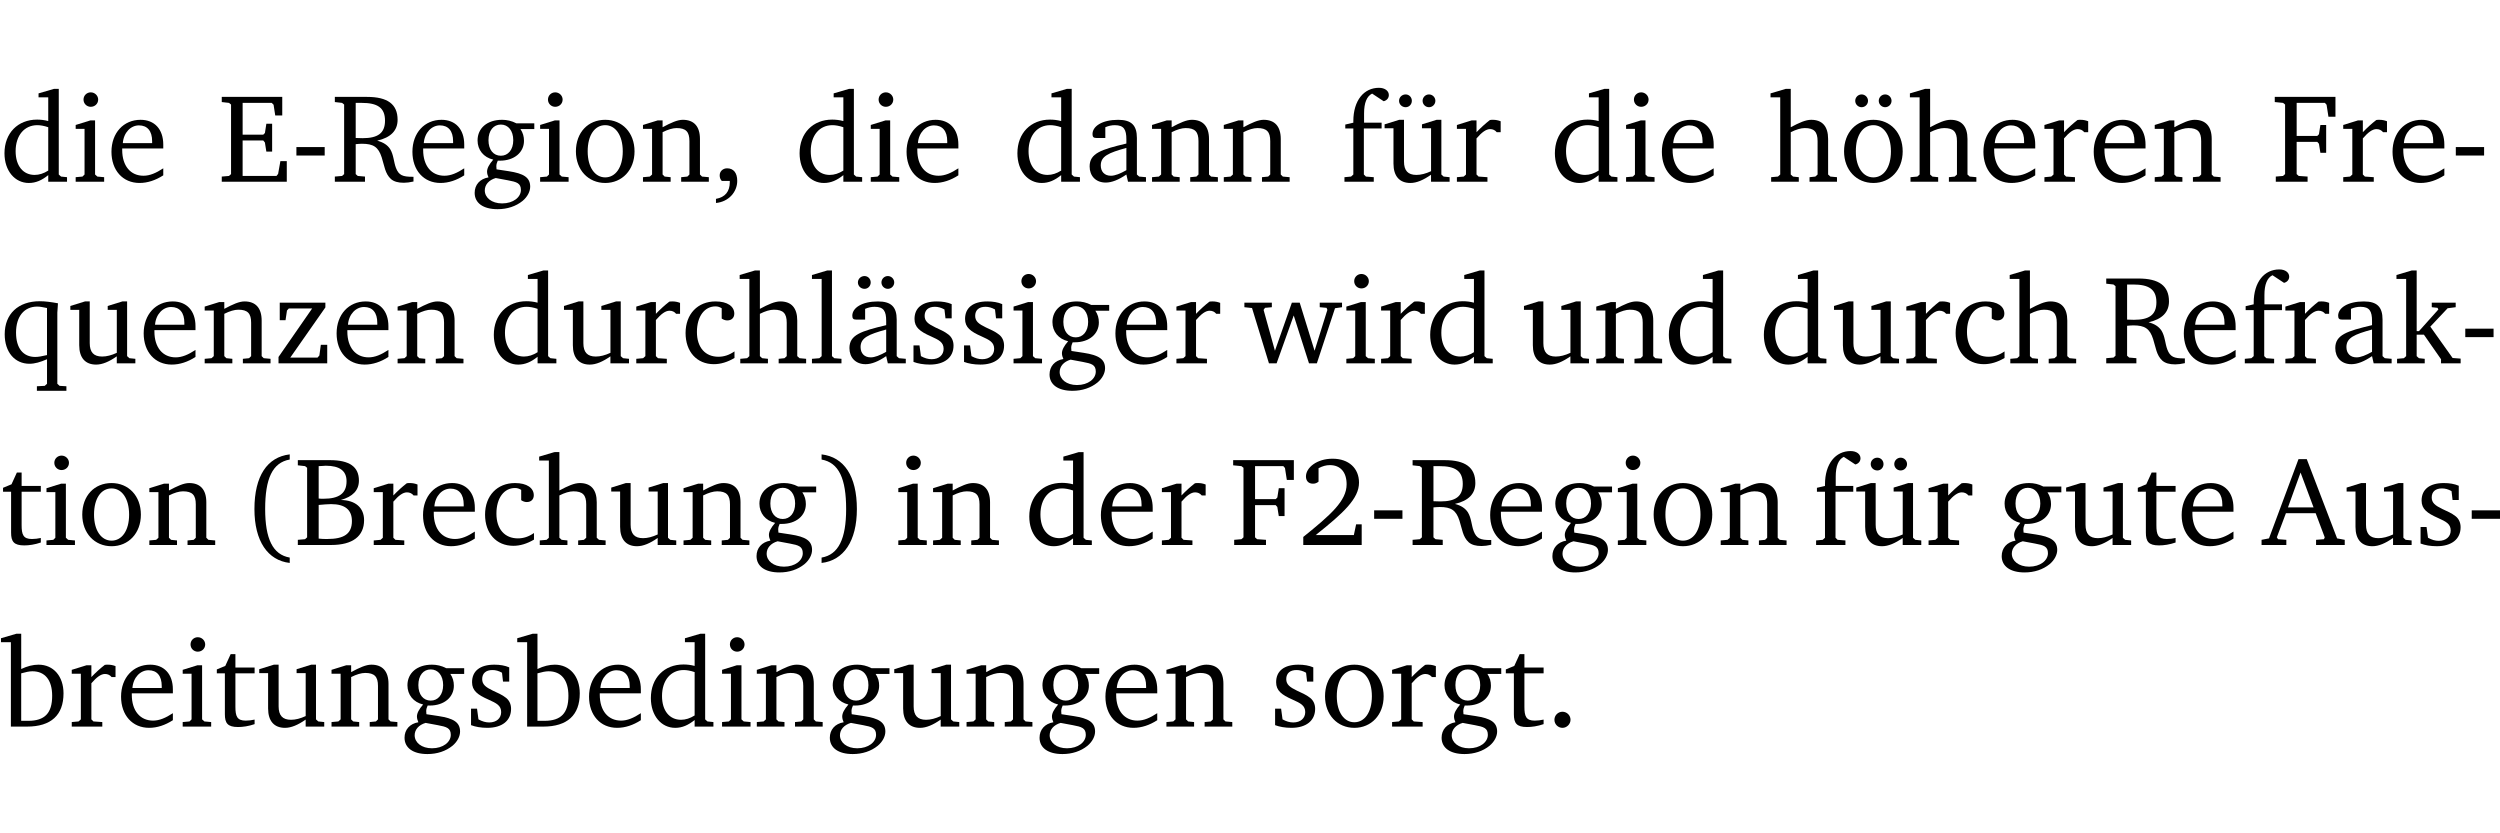 <?xml version="1.0" encoding="UTF-8" standalone="no"?>
<svg
   width="189.244pt"
   height="63.08pt"
   viewBox="0 0 189.244 63.08"
   version="1.2"
   id="svg450"
   sodipodi:docname="1068bb8e79d2.pdf"
   xmlns:inkscape="http://www.inkscape.org/namespaces/inkscape"
   xmlns:sodipodi="http://sodipodi.sourceforge.net/DTD/sodipodi-0.dtd"
   xmlns:xlink="http://www.w3.org/1999/xlink"
   xmlns="http://www.w3.org/2000/svg"
   xmlns:svg="http://www.w3.org/2000/svg">
  <sodipodi:namedview
     id="namedview452"
     pagecolor="#ffffff"
     bordercolor="#000000"
     borderopacity="0.25"
     inkscape:showpageshadow="2"
     inkscape:pageopacity="0.0"
     inkscape:pagecheckerboard="0"
     inkscape:deskcolor="#d1d1d1"
     inkscape:document-units="pt" />
  <defs
     id="defs109">
    <g
       id="g107">
      <symbol
         overflow="visible"
         id="glyph0-0">
        <path
           style="stroke:none"
           d=""
           id="path2" />
      </symbol>
      <symbol
         overflow="visible"
         id="glyph0-1">
        <path
           style="stroke:none"
           d="M 3.656,-6.391 V -4.594 C 3.359,-4.672 3.078,-4.703 2.812,-4.703 c -1.453,0 -2.469,1.016 -2.469,2.547 0,1.344 0.797,2.25 1.844,2.25 0.531,0 0.984,-0.203 1.469,-0.594 V 0 H 5.078 V -0.344 L 4.625,-0.391 4.453,-0.547 V -7.031 H 4.094 L 2.922,-6.688 v 0.297 z m 0,5.547 C 3.312,-0.625 2.969,-0.516 2.625,-0.516 c -0.859,0 -1.438,-0.672 -1.438,-1.797 0,-1.203 0.672,-1.969 1.641,-1.969 0.219,0 0.516,0.047 0.828,0.156 z m 0,0"
           id="path5" />
      </symbol>
      <symbol
         overflow="visible"
         id="glyph0-2">
        <path
           style="stroke:none"
           d="m 1.469,-6.766 c -0.297,0 -0.547,0.234 -0.547,0.547 0,0.312 0.25,0.547 0.547,0.547 0.312,0 0.562,-0.234 0.562,-0.547 0,-0.297 -0.25,-0.547 -0.562,-0.547 z m -0.031,2.125 -1.109,0.344 V -4 H 1 v 3.453 L 0.844,-0.391 0.328,-0.344 V 0 h 2.156 V -0.344 L 1.969,-0.391 1.797,-0.547 v -4.094 z m 0,0"
           id="path8" />
      </symbol>
      <symbol
         overflow="visible"
         id="glyph0-3">
        <path
           style="stroke:none"
           d="m 4.281,-1.016 c -0.547,0.359 -1.016,0.562 -1.5,0.562 -0.969,0 -1.609,-0.734 -1.609,-1.953 0,-0.031 0,-0.078 0,-0.109 H 4.281 c 0,-0.109 0,-0.203 0,-0.297 0,-1.172 -0.672,-1.875 -1.719,-1.875 -1.281,0 -2.203,0.984 -2.203,2.422 0,1.406 0.859,2.359 2.125,2.359 0.609,0 1.219,-0.203 1.797,-0.578 z M 3.438,-2.922 H 1.219 c 0.062,-0.812 0.609,-1.344 1.219,-1.344 0.641,0 1,0.422 1,1.203 0,0.047 0,0.094 0,0.141 z m 0,0"
           id="path11" />
      </symbol>
      <symbol
         overflow="visible"
         id="glyph0-4">
        <path
           style="stroke:none"
           d="M 0.312,0 H 5.234 V -1.562 H 4.75 l -0.172,0.969 -0.125,0.156 h -2.562 V -3.125 h 1.562 l 0.125,0.156 0.109,0.688 H 4.125 V -4.391 H 3.688 l -0.109,0.703 -0.125,0.125 h -1.562 V -5.969 H 4.094 l 0.141,0.141 0.125,0.812 h 0.531 v -1.406 H 0.312 v 0.391 l 0.547,0.062 0.156,0.125 v 5.266 L 0.859,-0.438 0.312,-0.391 Z m 0,0"
           id="path14" />
      </symbol>
      <symbol
         overflow="visible"
         id="glyph0-5">
        <path
           style="stroke:none"
           d="m 0.453,-2.625 v 0.641 H 2.594 V -2.625 Z m 0,0"
           id="path17" />
      </symbol>
      <symbol
         overflow="visible"
         id="glyph0-6">
        <path
           style="stroke:none"
           d="m 0.312,-6.422 v 0.391 l 0.547,0.062 0.156,0.125 v 5.266 L 0.859,-0.438 0.312,-0.391 V 0 H 2.594 V -0.391 L 2.047,-0.438 1.891,-0.578 V -2.844 C 2.062,-2.859 2.219,-2.875 2.359,-2.875 c 0.875,0 1.25,0.25 1.5,1.031 0.203,0.625 0.25,1.234 0.703,1.641 0.219,0.188 0.531,0.281 0.969,0.281 0.219,0 0.453,-0.031 0.734,-0.094 V -0.375 c -0.016,0 -0.047,0 -0.078,0 -0.734,0 -1.031,-0.109 -1.25,-0.672 C 4.766,-1.5 4.766,-2.031 4.5,-2.469 4.297,-2.781 3.984,-2.984 3.516,-3.109 4.547,-3.344 5.062,-3.875 5.062,-4.688 5.062,-5.875 4.297,-6.422 2.75,-6.422 Z M 1.891,-5.969 H 2.344 c 1.188,0 1.766,0.359 1.766,1.344 0,0.953 -0.547,1.328 -1.703,1.328 -0.047,0 -0.219,0 -0.516,-0.016 z m 0,0"
           id="path20" />
      </symbol>
      <symbol
         overflow="visible"
         id="glyph0-7">
        <path
           style="stroke:none"
           d="M 3.531,-4.422 C 3.172,-4.609 2.812,-4.688 2.453,-4.688 c -1.141,0 -1.859,0.641 -1.859,1.562 0,0.719 0.453,1.281 1.188,1.453 -0.312,0.359 -0.469,0.656 -0.469,0.906 0,0.156 0.047,0.297 0.109,0.438 C 0.766,-0.219 0.375,0.234 0.375,0.844 0.375,1.609 1.016,2.078 2.109,2.078 2.844,2.078 3.5,1.859 4,1.453 4.375,1.141 4.578,0.734 4.578,0.375 c 0,-0.703 -0.5,-1 -1.625,-1.172 L 2.031,-0.938 c 0,-0.109 -0.016,-0.188 -0.016,-0.234 0,-0.141 0.047,-0.297 0.109,-0.422 0.062,0 0.109,0 0.156,0 1.109,0 1.828,-0.641 1.828,-1.5 0,-0.328 -0.078,-0.609 -0.266,-0.891 h 1.047 v -0.438 z m -1.172,0.094 c 0.547,0 0.938,0.453 0.938,1.188 0,0.719 -0.391,1.172 -0.938,1.172 -0.562,0 -0.938,-0.453 -0.938,-1.172 0,-0.734 0.375,-1.188 0.938,-1.188 z M 1.969,-0.281 2.891,-0.109 C 3.562,0.016 3.875,0.109 3.875,0.625 c 0,0.547 -0.578,1.016 -1.422,1.016 -0.797,0 -1.312,-0.438 -1.312,-0.984 0,-0.422 0.297,-0.781 0.828,-0.938 z m 0,0"
           id="path23" />
      </symbol>
      <symbol
         overflow="visible"
         id="glyph0-8">
        <path
           style="stroke:none"
           d="m 2.578,-4.688 c -1.297,0 -2.219,0.953 -2.219,2.391 0,1.406 0.938,2.391 2.219,2.391 1.281,0 2.219,-0.984 2.219,-2.391 0,-1.422 -0.938,-2.391 -2.219,-2.391 z m 0,0.406 c 0.766,0 1.328,0.75 1.328,1.984 0,1.234 -0.562,1.969 -1.328,1.969 -0.766,0 -1.328,-0.75 -1.328,-1.969 0,-1.25 0.547,-1.984 1.328,-1.984 z m 0,0"
           id="path26" />
      </symbol>
      <symbol
         overflow="visible"
         id="glyph0-9">
        <path
           style="stroke:none"
           d="M 0.281,0 H 2.375 V -0.344 L 1.922,-0.391 1.766,-0.547 V -3.75 c 0.406,-0.203 0.766,-0.312 1.062,-0.312 0.703,0 0.969,0.281 0.969,0.984 v 2.531 l -0.156,0.156 -0.469,0.047 V 0 h 2.094 V -0.344 L 4.75,-0.391 4.594,-0.547 v -2.688 c 0,-0.969 -0.469,-1.453 -1.297,-1.453 -0.406,0 -0.891,0.219 -1.531,0.562 v -0.516 h -0.375 L 0.281,-4.297 V -4 h 0.688 v 3.453 L 0.797,-0.391 0.281,-0.344 Z m 0,0"
           id="path29" />
      </symbol>
      <symbol
         overflow="visible"
         id="glyph0-10">
        <path
           style="stroke:none"
           d="m 0.375,1.609 c 0.969,-0.094 1.609,-0.844 1.609,-1.672 0,-0.609 -0.281,-0.953 -0.766,-0.953 -0.312,0 -0.562,0.219 -0.562,0.531 0,0.172 0.047,0.297 0.156,0.422 h 0.609 c 0,0.031 0,0.078 0,0.094 0,0.703 -0.344,1.141 -1.047,1.266 z m 0,0"
           id="path32" />
      </symbol>
      <symbol
         overflow="visible"
         id="glyph0-11">
        <path
           style="stroke:none"
           d="M 3.188,-0.547 3.312,0 H 4.672 V -0.344 L 4.156,-0.391 3.984,-0.547 V -3.312 c 0,-0.969 -0.422,-1.375 -1.422,-1.375 -1.203,0 -1.938,0.484 -1.938,1.078 0,0.219 0.078,0.297 0.297,0.297 H 1.594 V -4.125 c 0.25,-0.109 0.484,-0.156 0.719,-0.156 0.688,0 0.875,0.328 0.875,1.078 v 0.312 C 1.281,-2.438 0.406,-2.156 0.406,-1.156 c 0,0.719 0.469,1.219 1.219,1.219 0.453,0 0.969,-0.203 1.562,-0.609 z m 0,-0.328 C 2.719,-0.609 2.328,-0.453 2.016,-0.453 1.531,-0.453 1.25,-0.766 1.25,-1.234 1.25,-1.938 1.844,-2.188 3.188,-2.562 Z m 0,0"
           id="path35" />
      </symbol>
      <symbol
         overflow="visible"
         id="glyph0-12">
        <path
           style="stroke:none"
           d="M 0.281,0 H 2.5 V -0.344 L 1.906,-0.391 1.75,-0.547 V -4.031 h 1.344 v -0.438 H 1.766 v -0.703 c 0,-0.797 0.203,-1.297 0.609,-1.5 L 3.25,-6.094 c 0.25,-0.062 0.391,-0.25 0.391,-0.469 0,-0.312 -0.297,-0.547 -0.75,-0.547 -1.125,0 -1.938,0.938 -1.938,2.531 0,0.031 0,0.062 0,0.109 L 0.344,-4.328 v 0.297 h 0.609 v 3.484 l -0.172,0.156 -0.5,0.047 z m 0,0"
           id="path38" />
      </symbol>
      <symbol
         overflow="visible"
         id="glyph0-13">
        <path
           style="stroke:none"
           d="M 1.359,-4.688 0.25,-4.344 v 0.297 H 0.922 V -1.375 c 0,0.969 0.469,1.469 1.281,1.469 0.469,0 0.984,-0.219 1.562,-0.625 V 0 h 1.406 V -0.344 L 4.719,-0.391 4.547,-0.547 V -4.688 H 4.188 l -1.109,0.344 v 0.297 h 0.688 v 3.25 C 3.359,-0.609 3,-0.516 2.656,-0.516 c -0.641,0 -0.938,-0.328 -0.938,-1.016 V -4.688 Z M 1.844,-6.609 c -0.281,0 -0.5,0.219 -0.5,0.484 0,0.266 0.219,0.484 0.5,0.484 0.266,0 0.469,-0.219 0.469,-0.484 0,-0.266 -0.203,-0.484 -0.469,-0.484 z m 1.766,0 c -0.266,0 -0.484,0.219 -0.484,0.484 0,0.266 0.219,0.484 0.484,0.484 0.266,0 0.484,-0.219 0.484,-0.484 0,-0.266 -0.219,-0.484 -0.484,-0.484 z m 0,0"
           id="path41" />
      </symbol>
      <symbol
         overflow="visible"
         id="glyph0-14">
        <path
           style="stroke:none"
           d="m 0.281,0 h 2.312 V -0.344 L 1.922,-0.391 1.766,-0.547 V -3.281 c 0.391,-0.453 0.719,-0.703 1.031,-0.703 0.203,0 0.375,0.078 0.5,0.234 H 3.594 V -4.578 C 3.391,-4.656 3.219,-4.688 3.016,-4.688 c -0.078,0 -0.156,0 -0.234,0.016 C 2.438,-4.406 2.094,-4.094 1.766,-3.75 v -0.891 h -0.375 L 0.281,-4.297 V -4 h 0.688 v 3.453 L 0.797,-0.391 0.281,-0.344 Z m 0,0"
           id="path44" />
      </symbol>
      <symbol
         overflow="visible"
         id="glyph0-15">
        <path
           style="stroke:none"
           d="M 1.344,-7.031 0.188,-6.688 v 0.297 h 0.734 v 5.844 L 0.75,-0.391 0.234,-0.344 V 0 h 2.094 V -0.344 L 1.891,-0.391 1.719,-0.547 V -3.75 c 0.406,-0.203 0.766,-0.312 1.062,-0.312 0.703,0 0.969,0.281 0.969,0.984 v 2.531 l -0.172,0.156 -0.438,0.047 V 0 H 5.219 v -0.344 l -0.5,-0.047 -0.172,-0.156 v -2.688 c 0,-0.969 -0.453,-1.453 -1.281,-1.453 -0.422,0 -0.906,0.219 -1.547,0.562 v -2.906 z m 0,0"
           id="path47" />
      </symbol>
      <symbol
         overflow="visible"
         id="glyph0-16">
        <path
           style="stroke:none"
           d="m 2.578,-4.688 c -1.297,0 -2.219,0.953 -2.219,2.391 0,1.406 0.938,2.391 2.219,2.391 1.281,0 2.219,-0.984 2.219,-2.391 0,-1.422 -0.938,-2.391 -2.219,-2.391 z m 0,0.406 c 0.766,0 1.328,0.75 1.328,1.984 0,1.234 -0.562,1.969 -1.328,1.969 -0.766,0 -1.328,-0.75 -1.328,-1.969 0,-1.25 0.547,-1.984 1.328,-1.984 z M 1.688,-6.609 c -0.266,0 -0.484,0.219 -0.484,0.484 0,0.266 0.219,0.484 0.484,0.484 0.266,0 0.484,-0.219 0.484,-0.484 0,-0.266 -0.219,-0.484 -0.484,-0.484 z m 1.781,0 c -0.266,0 -0.484,0.219 -0.484,0.484 0,0.266 0.219,0.484 0.484,0.484 0.266,0 0.484,-0.219 0.484,-0.484 0,-0.266 -0.219,-0.484 -0.484,-0.484 z m 0,0"
           id="path50" />
      </symbol>
      <symbol
         overflow="visible"
         id="glyph0-17">
        <path
           style="stroke:none"
           d="M 0.312,0 H 2.719 V -0.391 L 2.047,-0.438 1.891,-0.578 v -2.438 h 1.562 L 3.578,-2.875 3.688,-2.188 H 4.125 V -4.297 H 3.688 l -0.109,0.703 -0.125,0.125 h -1.562 v -2.5 H 4.031 l 0.125,0.141 0.141,0.906 h 0.531 v -1.5 h -4.594 v 0.391 l 0.625,0.062 0.156,0.125 v 5.266 L 0.859,-0.438 0.312,-0.391 Z m 0,0"
           id="path53" />
      </symbol>
      <symbol
         overflow="visible"
         id="glyph0-18">
        <path
           style="stroke:none"
           d="m 4.391,-4.547 c -0.516,-0.094 -0.969,-0.156 -1.375,-0.156 -1.641,0 -2.656,0.969 -2.656,2.5 0,1.359 0.766,2.234 1.875,2.234 0.406,0 0.828,-0.125 1.328,-0.344 v 1.859 l -0.172,0.156 -0.594,0.031 v 0.344 H 5.031 V 1.734 L 4.516,1.703 4.344,1.547 V -3.844 c 0,-0.094 0.031,-0.328 0.047,-0.703 z M 3.562,-4.188 v 3.562 c -0.391,0.094 -0.672,0.141 -0.891,0.141 -0.906,0 -1.453,-0.656 -1.453,-1.844 0,-1.234 0.625,-1.969 1.609,-1.969 0.203,0 0.438,0.047 0.734,0.109 z m 0,0"
           id="path56" />
      </symbol>
      <symbol
         overflow="visible"
         id="glyph0-19">
        <path
           style="stroke:none"
           d="M 1.359,-4.688 0.25,-4.344 v 0.297 H 0.922 V -1.375 c 0,0.969 0.469,1.469 1.281,1.469 0.469,0 0.984,-0.219 1.562,-0.625 V 0 h 1.406 V -0.344 L 4.719,-0.391 4.547,-0.547 V -4.688 H 4.188 l -1.109,0.344 v 0.297 h 0.688 v 3.25 C 3.359,-0.609 3,-0.516 2.656,-0.516 c -0.641,0 -0.938,-0.328 -0.938,-1.016 V -4.688 Z m 0,0"
           id="path59" />
      </symbol>
      <symbol
         overflow="visible"
         id="glyph0-20">
        <path
           style="stroke:none"
           d="M 0.438,0 H 4.125 V -1.406 H 3.641 L 3.531,-0.594 3.391,-0.438 h -2.062 l 2.656,-3.797 V -4.594 H 0.531 v 1.328 h 0.438 L 1.078,-4 1.219,-4.156 H 2.984 L 0.438,-0.484 Z m 0,0"
           id="path62" />
      </symbol>
      <symbol
         overflow="visible"
         id="glyph0-21">
        <path
           style="stroke:none"
           d="m 4.062,-0.406 v -0.5 C 3.656,-0.625 3.266,-0.5 2.844,-0.5 c -0.984,0 -1.625,-0.688 -1.625,-1.875 0,-1.203 0.594,-1.938 1.406,-1.938 0.172,0 0.312,0.047 0.469,0.141 v 0.781 C 3.234,-3.297 3.375,-3.25 3.516,-3.25 c 0.328,0 0.531,-0.203 0.531,-0.516 C 4.047,-4.312 3.531,-4.688 2.625,-4.688 c -1.344,0 -2.266,0.953 -2.266,2.391 0,1.406 0.844,2.359 2.141,2.359 0.516,0 1.031,-0.156 1.562,-0.469 z m 0,0"
           id="path65" />
      </symbol>
      <symbol
         overflow="visible"
         id="glyph0-22">
        <path
           style="stroke:none"
           d="M 0.266,0 H 2.5 V -0.344 L 1.953,-0.391 1.781,-0.547 V -7.031 H 1.422 l -1.156,0.344 v 0.297 H 1 v 5.844 l -0.172,0.156 -0.562,0.047 z m 0,0"
           id="path68" />
      </symbol>
      <symbol
         overflow="visible"
         id="glyph0-23">
        <path
           style="stroke:none"
           d="M 3.188,-0.547 3.312,0 H 4.672 V -0.344 L 4.156,-0.391 3.984,-0.547 V -3.312 c 0,-0.969 -0.422,-1.375 -1.422,-1.375 -1.203,0 -1.938,0.484 -1.938,1.078 0,0.219 0.078,0.297 0.297,0.297 H 1.594 V -4.125 c 0.25,-0.109 0.484,-0.156 0.719,-0.156 0.688,0 0.875,0.328 0.875,1.078 v 0.312 C 1.281,-2.438 0.406,-2.156 0.406,-1.156 c 0,0.719 0.469,1.219 1.219,1.219 0.453,0 0.969,-0.203 1.562,-0.609 z m 0,-0.328 C 2.719,-0.609 2.328,-0.453 2.016,-0.453 1.531,-0.453 1.25,-0.766 1.25,-1.234 1.25,-1.938 1.844,-2.188 3.188,-2.562 Z M 1.547,-6.609 c -0.281,0 -0.5,0.219 -0.5,0.484 0,0.266 0.219,0.484 0.5,0.484 0.266,0 0.469,-0.219 0.469,-0.484 0,-0.266 -0.203,-0.484 -0.469,-0.484 z m 1.766,0 c -0.266,0 -0.484,0.219 -0.484,0.484 0,0.266 0.219,0.484 0.484,0.484 0.266,0 0.484,-0.219 0.484,-0.484 0,-0.266 -0.219,-0.484 -0.484,-0.484 z m 0,0"
           id="path71" />
      </symbol>
      <symbol
         overflow="visible"
         id="glyph0-24">
        <path
           style="stroke:none"
           d="M 3.297,-4.484 C 2.969,-4.625 2.594,-4.688 2.172,-4.688 c -1.094,0 -1.688,0.484 -1.688,1.328 0,0.641 0.422,0.953 1.234,1.312 0.625,0.281 0.969,0.453 0.969,0.953 0,0.453 -0.344,0.781 -0.906,0.781 -0.266,0 -0.531,-0.078 -0.812,-0.234 l -0.109,-0.812 H 0.406 v 1.25 c 0.328,0.125 0.75,0.203 1.234,0.203 1.125,0 1.797,-0.547 1.797,-1.438 0,-0.359 -0.141,-0.641 -0.375,-0.828 -0.312,-0.25 -0.672,-0.391 -1,-0.547 C 1.516,-2.984 1.25,-3.188 1.25,-3.594 c 0,-0.438 0.281,-0.688 0.781,-0.688 0.234,0 0.469,0.062 0.719,0.203 l 0.078,0.672 h 0.469 z m 0,0"
           id="path74" />
      </symbol>
      <symbol
         overflow="visible"
         id="glyph0-25">
        <path
           style="stroke:none"
           d="M -0.016,-4.594 V -4.25 L 0.562,-4.188 1.844,0 H 2.422 L 3.719,-3.625 4.875,0 H 5.469 L 6.844,-4.172 7.375,-4.25 V -4.594 H 5.688 V -4.25 l 0.516,0.047 0.062,0.156 -0.969,3.094 -1.125,-3.641 H 3.578 L 2.297,-0.953 1.438,-4.047 1.547,-4.203 2.062,-4.25 v -0.344 z m 0,0"
           id="path77" />
      </symbol>
      <symbol
         overflow="visible"
         id="glyph0-26">
        <path
           style="stroke:none"
           d="m 0.234,0 h 2.094 v -0.344 l -0.438,-0.047 -0.172,-0.156 v -1.625 H 2.266 L 3.562,-0.312 V 0 H 5.047 V -0.359 L 4.438,-0.406 2.75,-2.781 4.062,-4.172 4.672,-4.25 v -0.344 h -1.812 V -4.25 l 0.438,0.047 0.062,0.125 -1.469,1.641 H 1.719 v -4.594 h -0.375 L 0.188,-6.688 v 0.297 h 0.734 v 5.844 L 0.75,-0.391 0.234,-0.344 Z m 0,0"
           id="path80" />
      </symbol>
      <symbol
         overflow="visible"
         id="glyph0-27">
        <path
           style="stroke:none"
           d="m 0.844,-4.031 v 3.094 c 0,0.672 0.203,0.969 1,0.969 0.359,0 0.797,-0.062 1.25,-0.219 v -0.344 c -0.219,0.047 -0.438,0.078 -0.672,0.078 -0.656,0 -0.781,-0.328 -0.781,-1.047 V -4.031 H 3.094 v -0.438 H 1.641 V -5.484 H 1.281 L 0.875,-4.594 0.234,-4.328 v 0.297 z m 0,0"
           id="path83" />
      </symbol>
      <symbol
         overflow="visible"
         id="glyph0-28">
        <path
           style="stroke:none"
           d="M 3.688,-6.859 C 1.984,-6.656 1.016,-5.219 1.016,-2.719 c 0,2.438 1.016,3.891 2.672,4.078 V 0.953 C 2.406,0.734 1.828,-0.469 1.828,-2.719 c 0,-2.297 0.547,-3.516 1.859,-3.75 z m 0,0"
           id="path86" />
      </symbol>
      <symbol
         overflow="visible"
         id="glyph0-29">
        <path
           style="stroke:none"
           d="m 0.312,-6.422 v 0.391 l 0.547,0.062 0.156,0.125 v 5.266 L 0.859,-0.438 0.312,-0.391 V 0 h 2.531 c 1.625,0 2.484,-0.672 2.484,-1.875 0,-0.938 -0.641,-1.516 -1.766,-1.531 0.906,-0.25 1.375,-0.734 1.375,-1.469 0,-1.047 -0.719,-1.547 -2.188,-1.547 z m 1.578,2.906 V -5.969 C 2.125,-5.969 2.297,-6 2.422,-6 3.484,-6 4,-5.609 4,-4.828 4,-3.906 3.438,-3.5 2.25,-3.5 c -0.125,0 -0.234,0 -0.359,-0.016 z m 0,3.031 V -3.031 c 0.359,-0.031 0.688,-0.062 0.938,-0.062 1.047,0 1.578,0.422 1.578,1.281 0,0.969 -0.594,1.359 -1.875,1.359 -0.203,0 -0.422,0 -0.641,-0.031 z m 0,0"
           id="path89" />
      </symbol>
      <symbol
         overflow="visible"
         id="glyph0-30">
        <path
           style="stroke:none"
           d="m 0.297,-6.859 v 0.391 c 1.312,0.234 1.859,1.453 1.859,3.75 0,2.25 -0.578,3.453 -1.859,3.672 v 0.406 c 1.656,-0.188 2.672,-1.641 2.672,-4.078 0,-2.5 -0.969,-3.938 -2.672,-4.141 z m 0,0"
           id="path92" />
      </symbol>
      <symbol
         overflow="visible"
         id="glyph0-31">
        <path
           style="stroke:none"
           d="m 1.344,-0.75 c 2.125,-1.688 3.281,-2.766 3.281,-3.969 0,-1.078 -0.766,-1.812 -2,-1.812 -1.188,0 -2.016,0.672 -2.016,1.344 0,0.328 0.188,0.547 0.531,0.547 0.156,0 0.297,-0.047 0.422,-0.156 V -5.812 c 0.297,-0.156 0.562,-0.234 0.859,-0.234 0.797,0 1.266,0.531 1.266,1.453 0,1.25 -1.188,2.297 -3.281,3.984 V 0 H 4.828 V -1.562 H 4.406 L 4.234,-0.75 Z m 0,0"
           id="path95" />
      </symbol>
      <symbol
         overflow="visible"
         id="glyph0-32">
        <path
           style="stroke:none"
           d="m 2.719,-6.5 -2.234,6 -0.562,0.109 V 0 h 1.875 v -0.391 l -0.625,-0.047 -0.094,-0.141 0.688,-1.828 h 2.25 l 0.688,1.828 -0.062,0.141 -0.594,0.047 V 0 H 6.219 V -0.391 L 5.641,-0.5 3.344,-6.5 Z M 2.875,-5.484 3.859,-2.844 h -1.938 z m 0,0"
           id="path98" />
      </symbol>
      <symbol
         overflow="visible"
         id="glyph0-33">
        <path
           style="stroke:none"
           d="M 1.25,-7.031 0.078,-6.688 v 0.297 h 0.75 V 0 h 1.219 C 3.875,0 4.812,-0.875 4.812,-2.516 4.812,-3.812 4.047,-4.688 2.922,-4.688 c -0.422,0 -0.844,0.109 -1.312,0.328 V -7.031 Z M 1.609,-0.438 V -4.031 C 1.938,-4.125 2.219,-4.188 2.453,-4.188 c 0.953,0 1.5,0.656 1.5,1.859 0,1.312 -0.562,1.891 -1.812,1.891 -0.047,0 -0.234,0 -0.531,0 z m 0,0"
           id="path101" />
      </symbol>
      <symbol
         overflow="visible"
         id="glyph0-34">
        <path
           style="stroke:none"
           d="M 1.328,-1.125 C 1,-1.125 0.719,-0.859 0.719,-0.516 0.719,-0.172 1,0.094 1.328,0.094 1.656,0.094 1.938,-0.188 1.938,-0.516 1.938,-0.859 1.656,-1.125 1.328,-1.125 Z m 0,0"
           id="path104" />
      </symbol>
    </g>
  </defs>
  <g
     id="surface1"
     transform="translate(-40.398,-104.995)">
    <path
       style="fill:none;stroke:#000000;stroke-width:0.01;stroke-linecap:butt;stroke-linejoin:miter;stroke-miterlimit:10;stroke-opacity:0.01"
       d="M -5.625e-4,-0.001 H 188.507"
       transform="matrix(1,0,0,-1,40.399,104.999)"
       id="path111" />
    <g
       style="fill:#000000;fill-opacity:1"
       id="g119">
      <use
         xlink:href="#glyph0-1"
         x="40.394"
         y="118.752"
         id="use113" />
      <use
         xlink:href="#glyph0-2"
         x="45.798"
         y="118.752"
         id="use115" />
      <use
         xlink:href="#glyph0-3"
         x="48.476"
         y="118.752"
         id="use117" />
    </g>
    <g
       style="fill:#000000;fill-opacity:1"
       id="g127">
      <use
         xlink:href="#glyph0-4"
         x="56.873"
         y="118.752"
         id="use121" />
      <use
         xlink:href="#glyph0-5"
         x="62.382"
         y="118.752"
         id="use123" />
      <use
         xlink:href="#glyph0-6"
         x="65.433"
         y="118.752"
         id="use125" />
    </g>
    <g
       style="fill:#000000;fill-opacity:1"
       id="g141">
      <use
         xlink:href="#glyph0-3"
         x="71.258"
         y="118.752"
         id="use129" />
      <use
         xlink:href="#glyph0-7"
         x="75.954"
         y="118.752"
         id="use131" />
      <use
         xlink:href="#glyph0-2"
         x="80.956"
         y="118.752"
         id="use133" />
      <use
         xlink:href="#glyph0-8"
         x="83.634"
         y="118.752"
         id="use135" />
      <use
         xlink:href="#glyph0-9"
         x="88.789"
         y="118.752"
         id="use137" />
      <use
         xlink:href="#glyph0-10"
         x="94.221"
         y="118.752"
         id="use139" />
    </g>
    <g
       style="fill:#000000;fill-opacity:1"
       id="g149">
      <use
         xlink:href="#glyph0-1"
         x="100.582"
         y="118.752"
         id="use143" />
      <use
         xlink:href="#glyph0-2"
         x="105.985"
         y="118.752"
         id="use145" />
      <use
         xlink:href="#glyph0-3"
         x="108.663"
         y="118.752"
         id="use147" />
    </g>
    <g
       style="fill:#000000;fill-opacity:1"
       id="g159">
      <use
         xlink:href="#glyph0-1"
         x="117.07"
         y="118.752"
         id="use151" />
      <use
         xlink:href="#glyph0-11"
         x="122.474"
         y="118.752"
         id="use153" />
      <use
         xlink:href="#glyph0-9"
         x="127.323"
         y="118.752"
         id="use155" />
      <use
         xlink:href="#glyph0-9"
         x="132.755"
         y="118.752"
         id="use157" />
    </g>
    <g
       style="fill:#000000;fill-opacity:1"
       id="g167">
      <use
         xlink:href="#glyph0-12"
         x="141.889"
         y="118.752"
         id="use161" />
      <use
         xlink:href="#glyph0-13"
         x="144.959"
         y="118.752"
         id="use163" />
      <use
         xlink:href="#glyph0-14"
         x="150.401"
         y="118.752"
         id="use165" />
    </g>
    <g
       style="fill:#000000;fill-opacity:1"
       id="g175">
      <use
         xlink:href="#glyph0-1"
         x="157.756"
         y="118.752"
         id="use169" />
      <use
         xlink:href="#glyph0-2"
         x="163.16"
         y="118.752"
         id="use171" />
      <use
         xlink:href="#glyph0-3"
         x="165.838"
         y="118.752"
         id="use173" />
    </g>
    <g
       style="fill:#000000;fill-opacity:1"
       id="g191">
      <use
         xlink:href="#glyph0-15"
         x="174.235"
         y="118.752"
         id="use177" />
      <use
         xlink:href="#glyph0-16"
         x="179.63"
         y="118.752"
         id="use179" />
      <use
         xlink:href="#glyph0-15"
         x="184.785"
         y="118.752"
         id="use181" />
      <use
         xlink:href="#glyph0-3"
         x="190.179"
         y="118.752"
         id="use183" />
      <use
         xlink:href="#glyph0-14"
         x="194.875"
         y="118.752"
         id="use185" />
      <use
         xlink:href="#glyph0-3"
         x="198.528"
         y="118.752"
         id="use187" />
      <use
         xlink:href="#glyph0-9"
         x="203.225"
         y="118.752"
         id="use189" />
    </g>
    <g
       style="fill:#000000;fill-opacity:1"
       id="g201">
      <use
         xlink:href="#glyph0-17"
         x="212.358"
         y="118.752"
         id="use193" />
      <use
         xlink:href="#glyph0-14"
         x="217.494"
         y="118.752"
         id="use195" />
      <use
         xlink:href="#glyph0-3"
         x="221.148"
         y="118.752"
         id="use197" />
      <use
         xlink:href="#glyph0-5"
         x="225.844"
         y="118.752"
         id="use199" />
    </g>
    <g
       style="fill:#000000;fill-opacity:1"
       id="g217">
      <use
         xlink:href="#glyph0-18"
         x="40.394"
         y="132.5"
         id="use203" />
      <use
         xlink:href="#glyph0-19"
         x="45.473"
         y="132.5"
         id="use205" />
      <use
         xlink:href="#glyph0-3"
         x="50.915"
         y="132.5"
         id="use207" />
      <use
         xlink:href="#glyph0-9"
         x="55.611"
         y="132.5"
         id="use209" />
      <use
         xlink:href="#glyph0-20"
         x="61.043"
         y="132.5"
         id="use211" />
      <use
         xlink:href="#glyph0-3"
         x="65.519"
         y="132.5"
         id="use213" />
      <use
         xlink:href="#glyph0-9"
         x="70.215"
         y="132.5"
         id="use215" />
    </g>
    <g
       style="fill:#000000;fill-opacity:1"
       id="g245">
      <use
         xlink:href="#glyph0-1"
         x="77.436"
         y="132.5"
         id="use219" />
      <use
         xlink:href="#glyph0-19"
         x="82.84"
         y="132.5"
         id="use221" />
      <use
         xlink:href="#glyph0-14"
         x="88.282"
         y="132.5"
         id="use223" />
      <use
         xlink:href="#glyph0-21"
         x="91.935"
         y="132.5"
         id="use225" />
      <use
         xlink:href="#glyph0-15"
         x="96.201"
         y="132.5"
         id="use227" />
      <use
         xlink:href="#glyph0-22"
         x="101.595"
         y="132.5"
         id="use229" />
      <use
         xlink:href="#glyph0-23"
         x="104.292"
         y="132.5"
         id="use231" />
      <use
         xlink:href="#glyph0-24"
         x="109.141"
         y="132.5"
         id="use233" />
      <use
         xlink:href="#glyph0-24"
         x="112.967"
         y="132.5"
         id="use235" />
      <use
         xlink:href="#glyph0-2"
         x="116.793"
         y="132.5"
         id="use237" />
      <use
         xlink:href="#glyph0-7"
         x="119.471"
         y="132.5"
         id="use239" />
      <use
         xlink:href="#glyph0-3"
         x="124.473"
         y="132.5"
         id="use241" />
      <use
         xlink:href="#glyph0-14"
         x="129.169"
         y="132.5"
         id="use243" />
    </g>
    <g
       style="fill:#000000;fill-opacity:1"
       id="g255">
      <use
         xlink:href="#glyph0-25"
         x="134.611"
         y="132.5"
         id="use247" />
      <use
         xlink:href="#glyph0-2"
         x="141.985"
         y="132.5"
         id="use249" />
      <use
         xlink:href="#glyph0-14"
         x="144.663"
         y="132.5"
         id="use251" />
      <use
         xlink:href="#glyph0-1"
         x="148.316"
         y="132.5"
         id="use253" />
    </g>
    <g
       style="fill:#000000;fill-opacity:1"
       id="g263">
      <use
         xlink:href="#glyph0-19"
         x="155.509"
         y="132.5"
         id="use257" />
      <use
         xlink:href="#glyph0-9"
         x="160.951"
         y="132.5"
         id="use259" />
      <use
         xlink:href="#glyph0-1"
         x="166.383"
         y="132.5"
         id="use261" />
    </g>
    <g
       style="fill:#000000;fill-opacity:1"
       id="g275">
      <use
         xlink:href="#glyph0-1"
         x="173.575"
         y="132.5"
         id="use265" />
      <use
         xlink:href="#glyph0-19"
         x="178.979"
         y="132.5"
         id="use267" />
      <use
         xlink:href="#glyph0-14"
         x="184.421"
         y="132.5"
         id="use269" />
      <use
         xlink:href="#glyph0-21"
         x="188.075"
         y="132.5"
         id="use271" />
      <use
         xlink:href="#glyph0-15"
         x="192.34"
         y="132.5"
         id="use273" />
    </g>
    <g
       style="fill:#000000;fill-opacity:1"
       id="g279">
      <use
         xlink:href="#glyph0-6"
         x="199.523"
         y="132.5"
         id="use277" />
    </g>
    <g
       style="fill:#000000;fill-opacity:1"
       id="g293">
      <use
         xlink:href="#glyph0-3"
         x="205.348"
         y="132.5"
         id="use281" />
      <use
         xlink:href="#glyph0-12"
         x="210.044"
         y="132.5"
         id="use283" />
      <use
         xlink:href="#glyph0-14"
         x="213.114"
         y="132.5"
         id="use285" />
      <use
         xlink:href="#glyph0-11"
         x="216.767"
         y="132.5"
         id="use287" />
      <use
         xlink:href="#glyph0-26"
         x="221.616"
         y="132.5"
         id="use289" />
      <use
         xlink:href="#glyph0-5"
         x="226.561"
         y="132.5"
         id="use291" />
    </g>
    <g
       style="fill:#000000;fill-opacity:1"
       id="g303">
      <use
         xlink:href="#glyph0-27"
         x="40.394"
         y="146.249"
         id="use295" />
      <use
         xlink:href="#glyph0-2"
         x="43.588"
         y="146.249"
         id="use297" />
      <use
         xlink:href="#glyph0-8"
         x="46.266"
         y="146.249"
         id="use299" />
      <use
         xlink:href="#glyph0-9"
         x="51.422"
         y="146.249"
         id="use301" />
    </g>
    <g
       style="fill:#000000;fill-opacity:1"
       id="g325">
      <use
         xlink:href="#glyph0-28"
         x="58.642"
         y="146.249"
         id="use305" />
      <use
         xlink:href="#glyph0-29"
         x="62.631"
         y="146.249"
         id="use307" />
      <use
         xlink:href="#glyph0-14"
         x="68.408"
         y="146.249"
         id="use309" />
      <use
         xlink:href="#glyph0-3"
         x="72.061"
         y="146.249"
         id="use311" />
      <use
         xlink:href="#glyph0-21"
         x="76.757"
         y="146.249"
         id="use313" />
      <use
         xlink:href="#glyph0-15"
         x="81.023"
         y="146.249"
         id="use315" />
      <use
         xlink:href="#glyph0-19"
         x="86.417"
         y="146.249"
         id="use317" />
      <use
         xlink:href="#glyph0-9"
         x="91.859"
         y="146.249"
         id="use319" />
      <use
         xlink:href="#glyph0-7"
         x="97.291"
         y="146.249"
         id="use321" />
      <use
         xlink:href="#glyph0-30"
         x="102.293"
         y="146.249"
         id="use323" />
    </g>
    <g
       style="fill:#000000;fill-opacity:1"
       id="g331">
      <use
         xlink:href="#glyph0-2"
         x="108.07"
         y="146.249"
         id="use327" />
      <use
         xlink:href="#glyph0-9"
         x="110.748"
         y="146.249"
         id="use329" />
    </g>
    <g
       style="fill:#000000;fill-opacity:1"
       id="g339">
      <use
         xlink:href="#glyph0-1"
         x="117.969"
         y="146.249"
         id="use333" />
      <use
         xlink:href="#glyph0-3"
         x="123.373"
         y="146.249"
         id="use335" />
      <use
         xlink:href="#glyph0-14"
         x="128.069"
         y="146.249"
         id="use337" />
    </g>
    <g
       style="fill:#000000;fill-opacity:1"
       id="g349">
      <use
         xlink:href="#glyph0-17"
         x="133.511"
         y="146.249"
         id="use341" />
      <use
         xlink:href="#glyph0-31"
         x="138.647"
         y="146.249"
         id="use343" />
      <use
         xlink:href="#glyph0-5"
         x="143.965"
         y="146.249"
         id="use345" />
      <use
         xlink:href="#glyph0-6"
         x="147.016"
         y="146.249"
         id="use347" />
    </g>
    <g
       style="fill:#000000;fill-opacity:1"
       id="g361">
      <use
         xlink:href="#glyph0-3"
         x="152.84"
         y="146.249"
         id="use351" />
      <use
         xlink:href="#glyph0-7"
         x="157.536"
         y="146.249"
         id="use353" />
      <use
         xlink:href="#glyph0-2"
         x="162.538"
         y="146.249"
         id="use355" />
      <use
         xlink:href="#glyph0-8"
         x="165.216"
         y="146.249"
         id="use357" />
      <use
         xlink:href="#glyph0-9"
         x="170.371"
         y="146.249"
         id="use359" />
    </g>
    <g
       style="fill:#000000;fill-opacity:1"
       id="g369">
      <use
         xlink:href="#glyph0-12"
         x="177.592"
         y="146.249"
         id="use363" />
      <use
         xlink:href="#glyph0-13"
         x="180.663"
         y="146.249"
         id="use365" />
      <use
         xlink:href="#glyph0-14"
         x="186.105"
         y="146.249"
         id="use367" />
    </g>
    <g
       style="fill:#000000;fill-opacity:1"
       id="g379">
      <use
         xlink:href="#glyph0-7"
         x="191.547"
         y="146.249"
         id="use371" />
      <use
         xlink:href="#glyph0-19"
         x="196.549"
         y="146.249"
         id="use373" />
      <use
         xlink:href="#glyph0-27"
         x="201.991"
         y="146.249"
         id="use375" />
      <use
         xlink:href="#glyph0-3"
         x="205.185"
         y="146.249"
         id="use377" />
    </g>
    <g
       style="fill:#000000;fill-opacity:1"
       id="g389">
      <use
         xlink:href="#glyph0-32"
         x="211.67"
         y="146.249"
         id="use381" />
      <use
         xlink:href="#glyph0-19"
         x="217.781"
         y="146.249"
         id="use383" />
      <use
         xlink:href="#glyph0-24"
         x="223.223"
         y="146.249"
         id="use385" />
      <use
         xlink:href="#glyph0-5"
         x="227.049"
         y="146.249"
         id="use387" />
    </g>
    <g
       style="fill:#000000;fill-opacity:1"
       id="g431">
      <use
         xlink:href="#glyph0-33"
         x="40.394"
         y="159.997"
         id="use391" />
      <use
         xlink:href="#glyph0-14"
         x="45.549"
         y="159.997"
         id="use393" />
      <use
         xlink:href="#glyph0-3"
         x="49.203"
         y="159.997"
         id="use395" />
      <use
         xlink:href="#glyph0-2"
         x="53.899"
         y="159.997"
         id="use397" />
      <use
         xlink:href="#glyph0-27"
         x="56.577"
         y="159.997"
         id="use399" />
      <use
         xlink:href="#glyph0-19"
         x="59.771"
         y="159.997"
         id="use401" />
      <use
         xlink:href="#glyph0-9"
         x="65.213"
         y="159.997"
         id="use403" />
      <use
         xlink:href="#glyph0-7"
         x="70.646"
         y="159.997"
         id="use405" />
      <use
         xlink:href="#glyph0-24"
         x="75.648"
         y="159.997"
         id="use407" />
      <use
         xlink:href="#glyph0-33"
         x="79.473"
         y="159.997"
         id="use409" />
      <use
         xlink:href="#glyph0-3"
         x="84.628"
         y="159.997"
         id="use411" />
      <use
         xlink:href="#glyph0-1"
         x="89.324"
         y="159.997"
         id="use413" />
      <use
         xlink:href="#glyph0-2"
         x="94.728"
         y="159.997"
         id="use415" />
      <use
         xlink:href="#glyph0-9"
         x="97.406"
         y="159.997"
         id="use417" />
      <use
         xlink:href="#glyph0-7"
         x="102.839"
         y="159.997"
         id="use419" />
      <use
         xlink:href="#glyph0-19"
         x="107.841"
         y="159.997"
         id="use421" />
      <use
         xlink:href="#glyph0-9"
         x="113.283"
         y="159.997"
         id="use423" />
      <use
         xlink:href="#glyph0-7"
         x="118.715"
         y="159.997"
         id="use425" />
      <use
         xlink:href="#glyph0-3"
         x="123.717"
         y="159.997"
         id="use427" />
      <use
         xlink:href="#glyph0-9"
         x="128.413"
         y="159.997"
         id="use429" />
    </g>
    <g
       style="fill:#000000;fill-opacity:1"
       id="g445">
      <use
         xlink:href="#glyph0-24"
         x="136.514"
         y="159.997"
         id="use433" />
      <use
         xlink:href="#glyph0-8"
         x="140.34"
         y="159.997"
         id="use435" />
      <use
         xlink:href="#glyph0-14"
         x="145.495"
         y="159.997"
         id="use437" />
      <use
         xlink:href="#glyph0-7"
         x="149.149"
         y="159.997"
         id="use439" />
      <use
         xlink:href="#glyph0-27"
         x="154.151"
         y="159.997"
         id="use441" />
      <use
         xlink:href="#glyph0-34"
         x="157.345"
         y="159.997"
         id="use443" />
    </g>
    <path
       style="fill:none;stroke:#000000;stroke-width:0.01;stroke-linecap:butt;stroke-linejoin:miter;stroke-miterlimit:10;stroke-opacity:0.01"
       d="M -5.625e-4,6.875e-4 H 188.507"
       transform="matrix(1,0,0,-1,40.399,168.071)"
       id="path447" />
  </g>
</svg>
